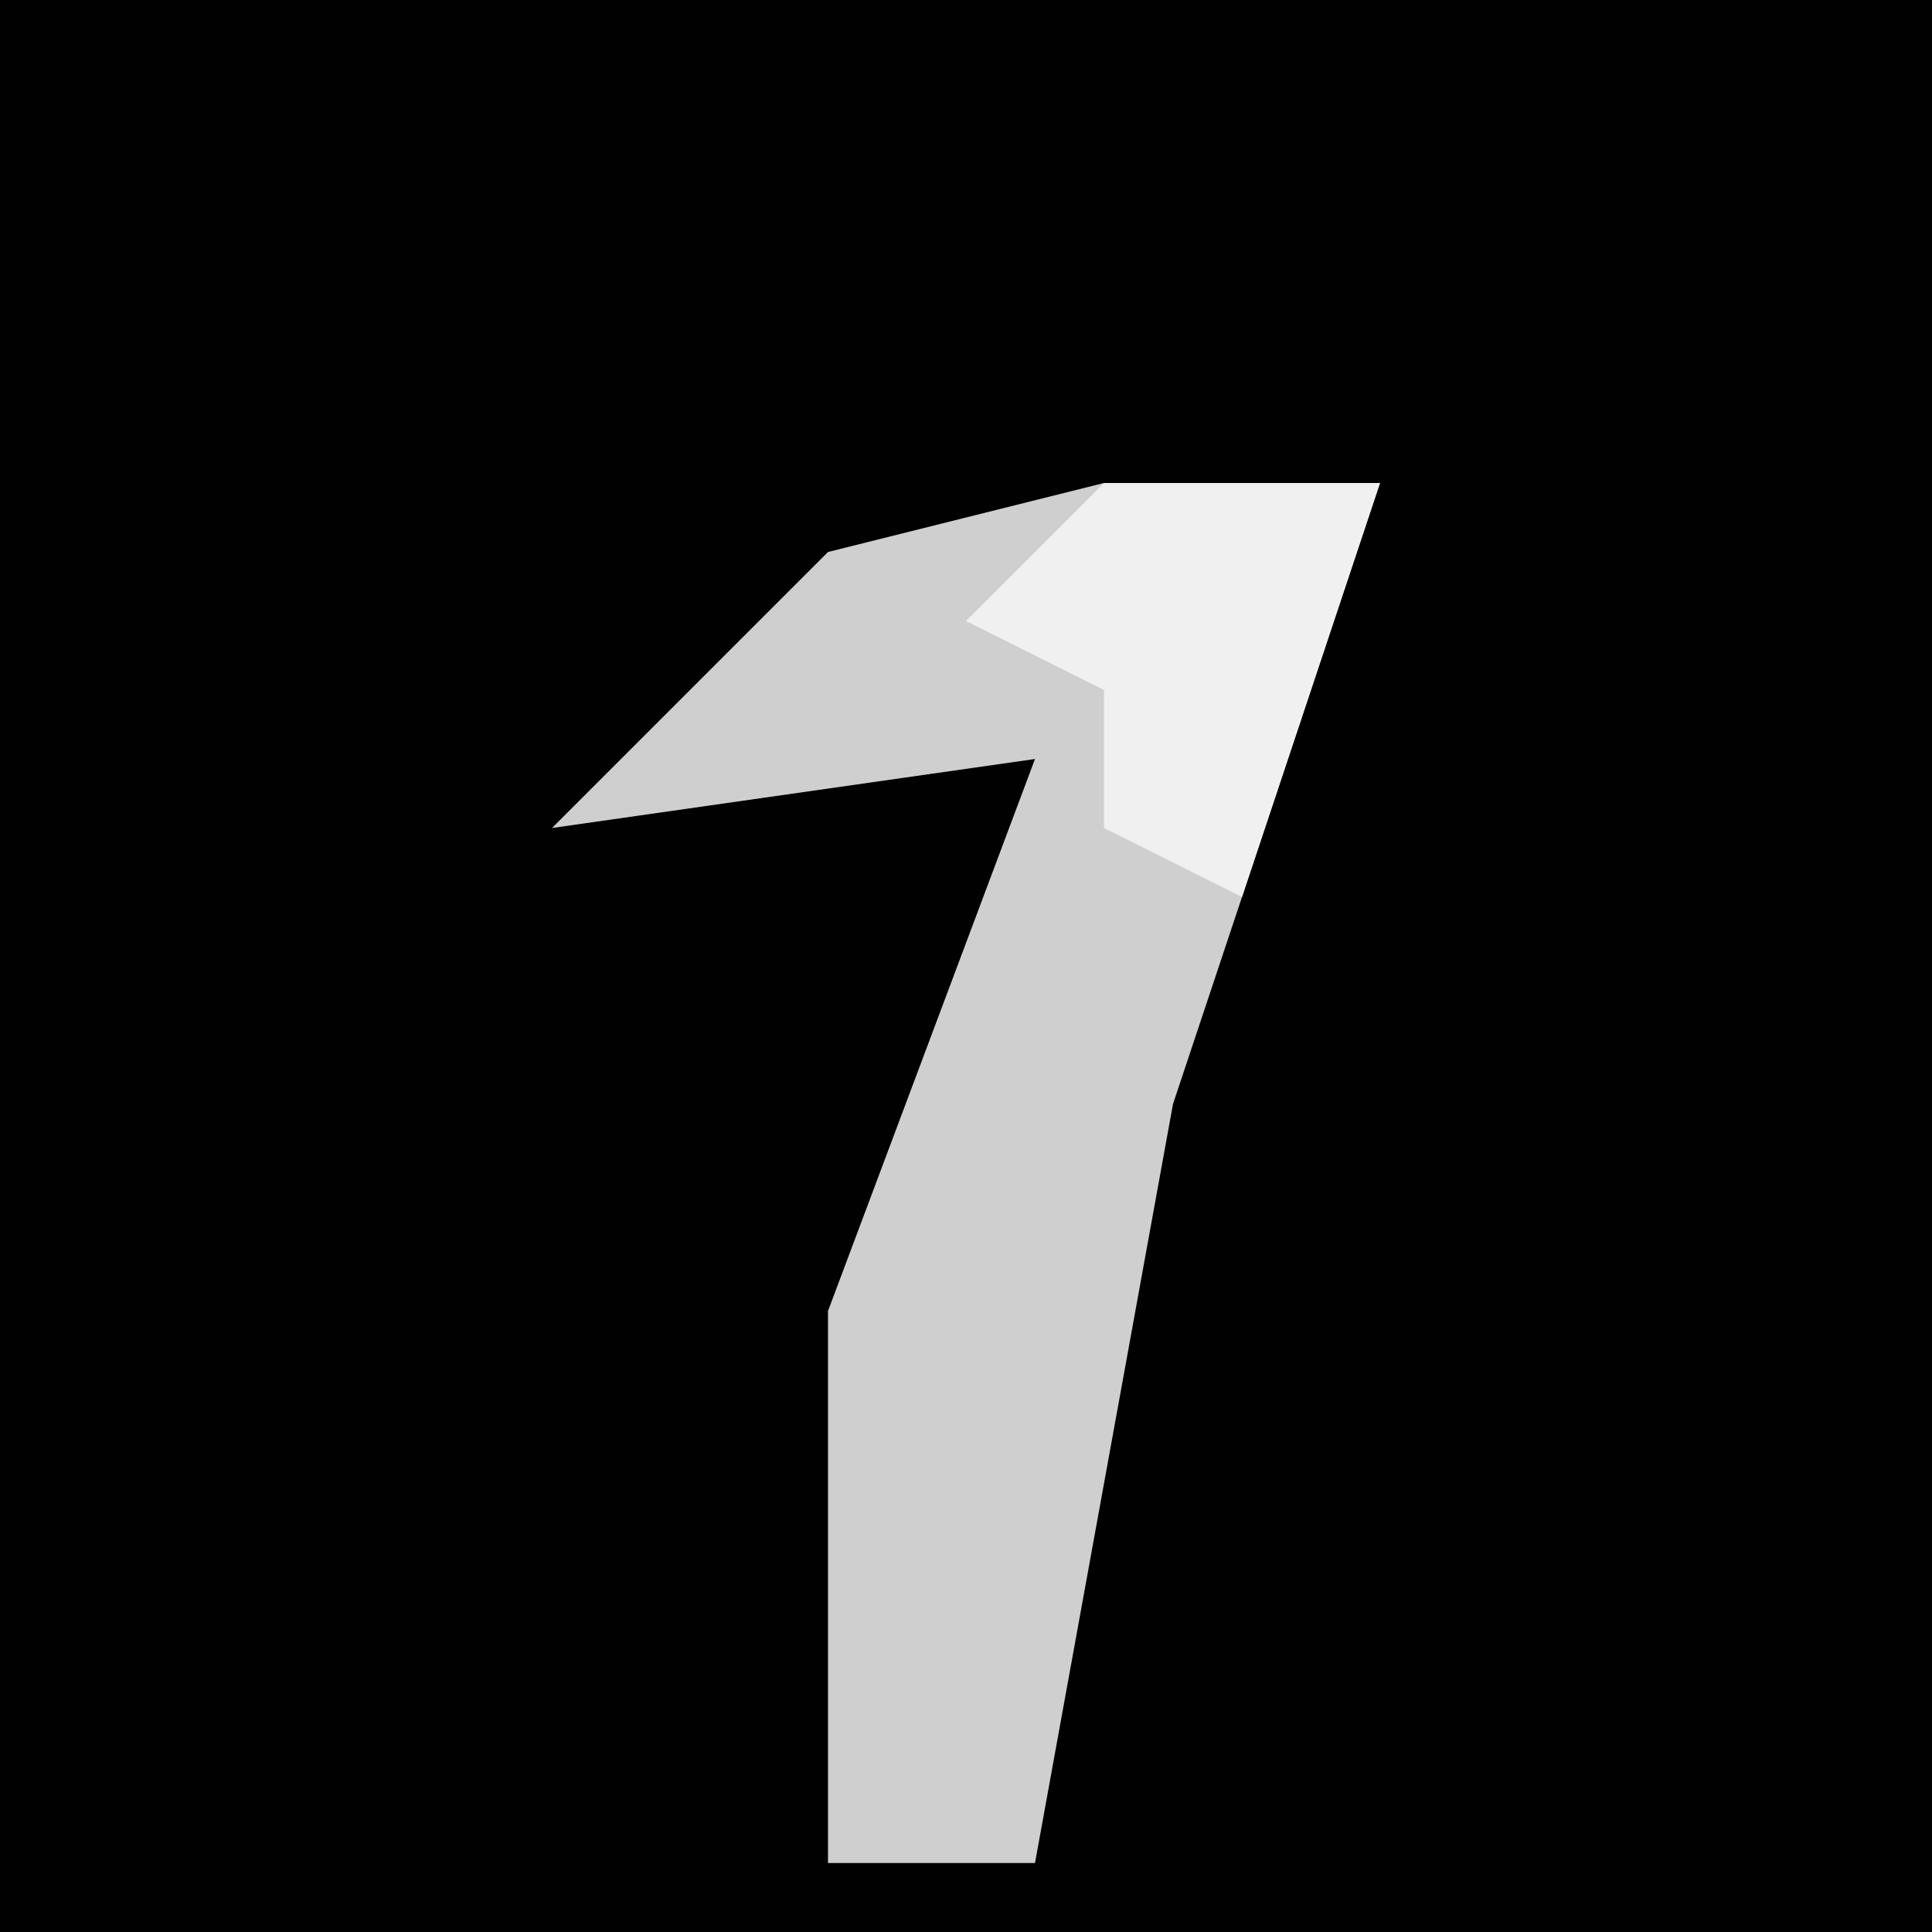 <?xml version="1.0" encoding="UTF-8"?>
<svg version="1.1" xmlns="http://www.w3.org/2000/svg" width="28" height="28">
<path d="M0,0 L28,0 L28,28 L0,28 Z " fill="#010101" transform="translate(0,0)"/>
<path d="M0,0 L4,0 L1,9 L-1,20 L-4,20 L-4,12 L-1,4 L-8,5 L-4,1 Z " fill="#CFCFCF" transform="translate(16,7)"/>
<path d="M0,0 L4,0 L2,6 L0,5 L0,3 L-2,2 Z " fill="#F0F0F0" transform="translate(16,7)"/>
</svg>

